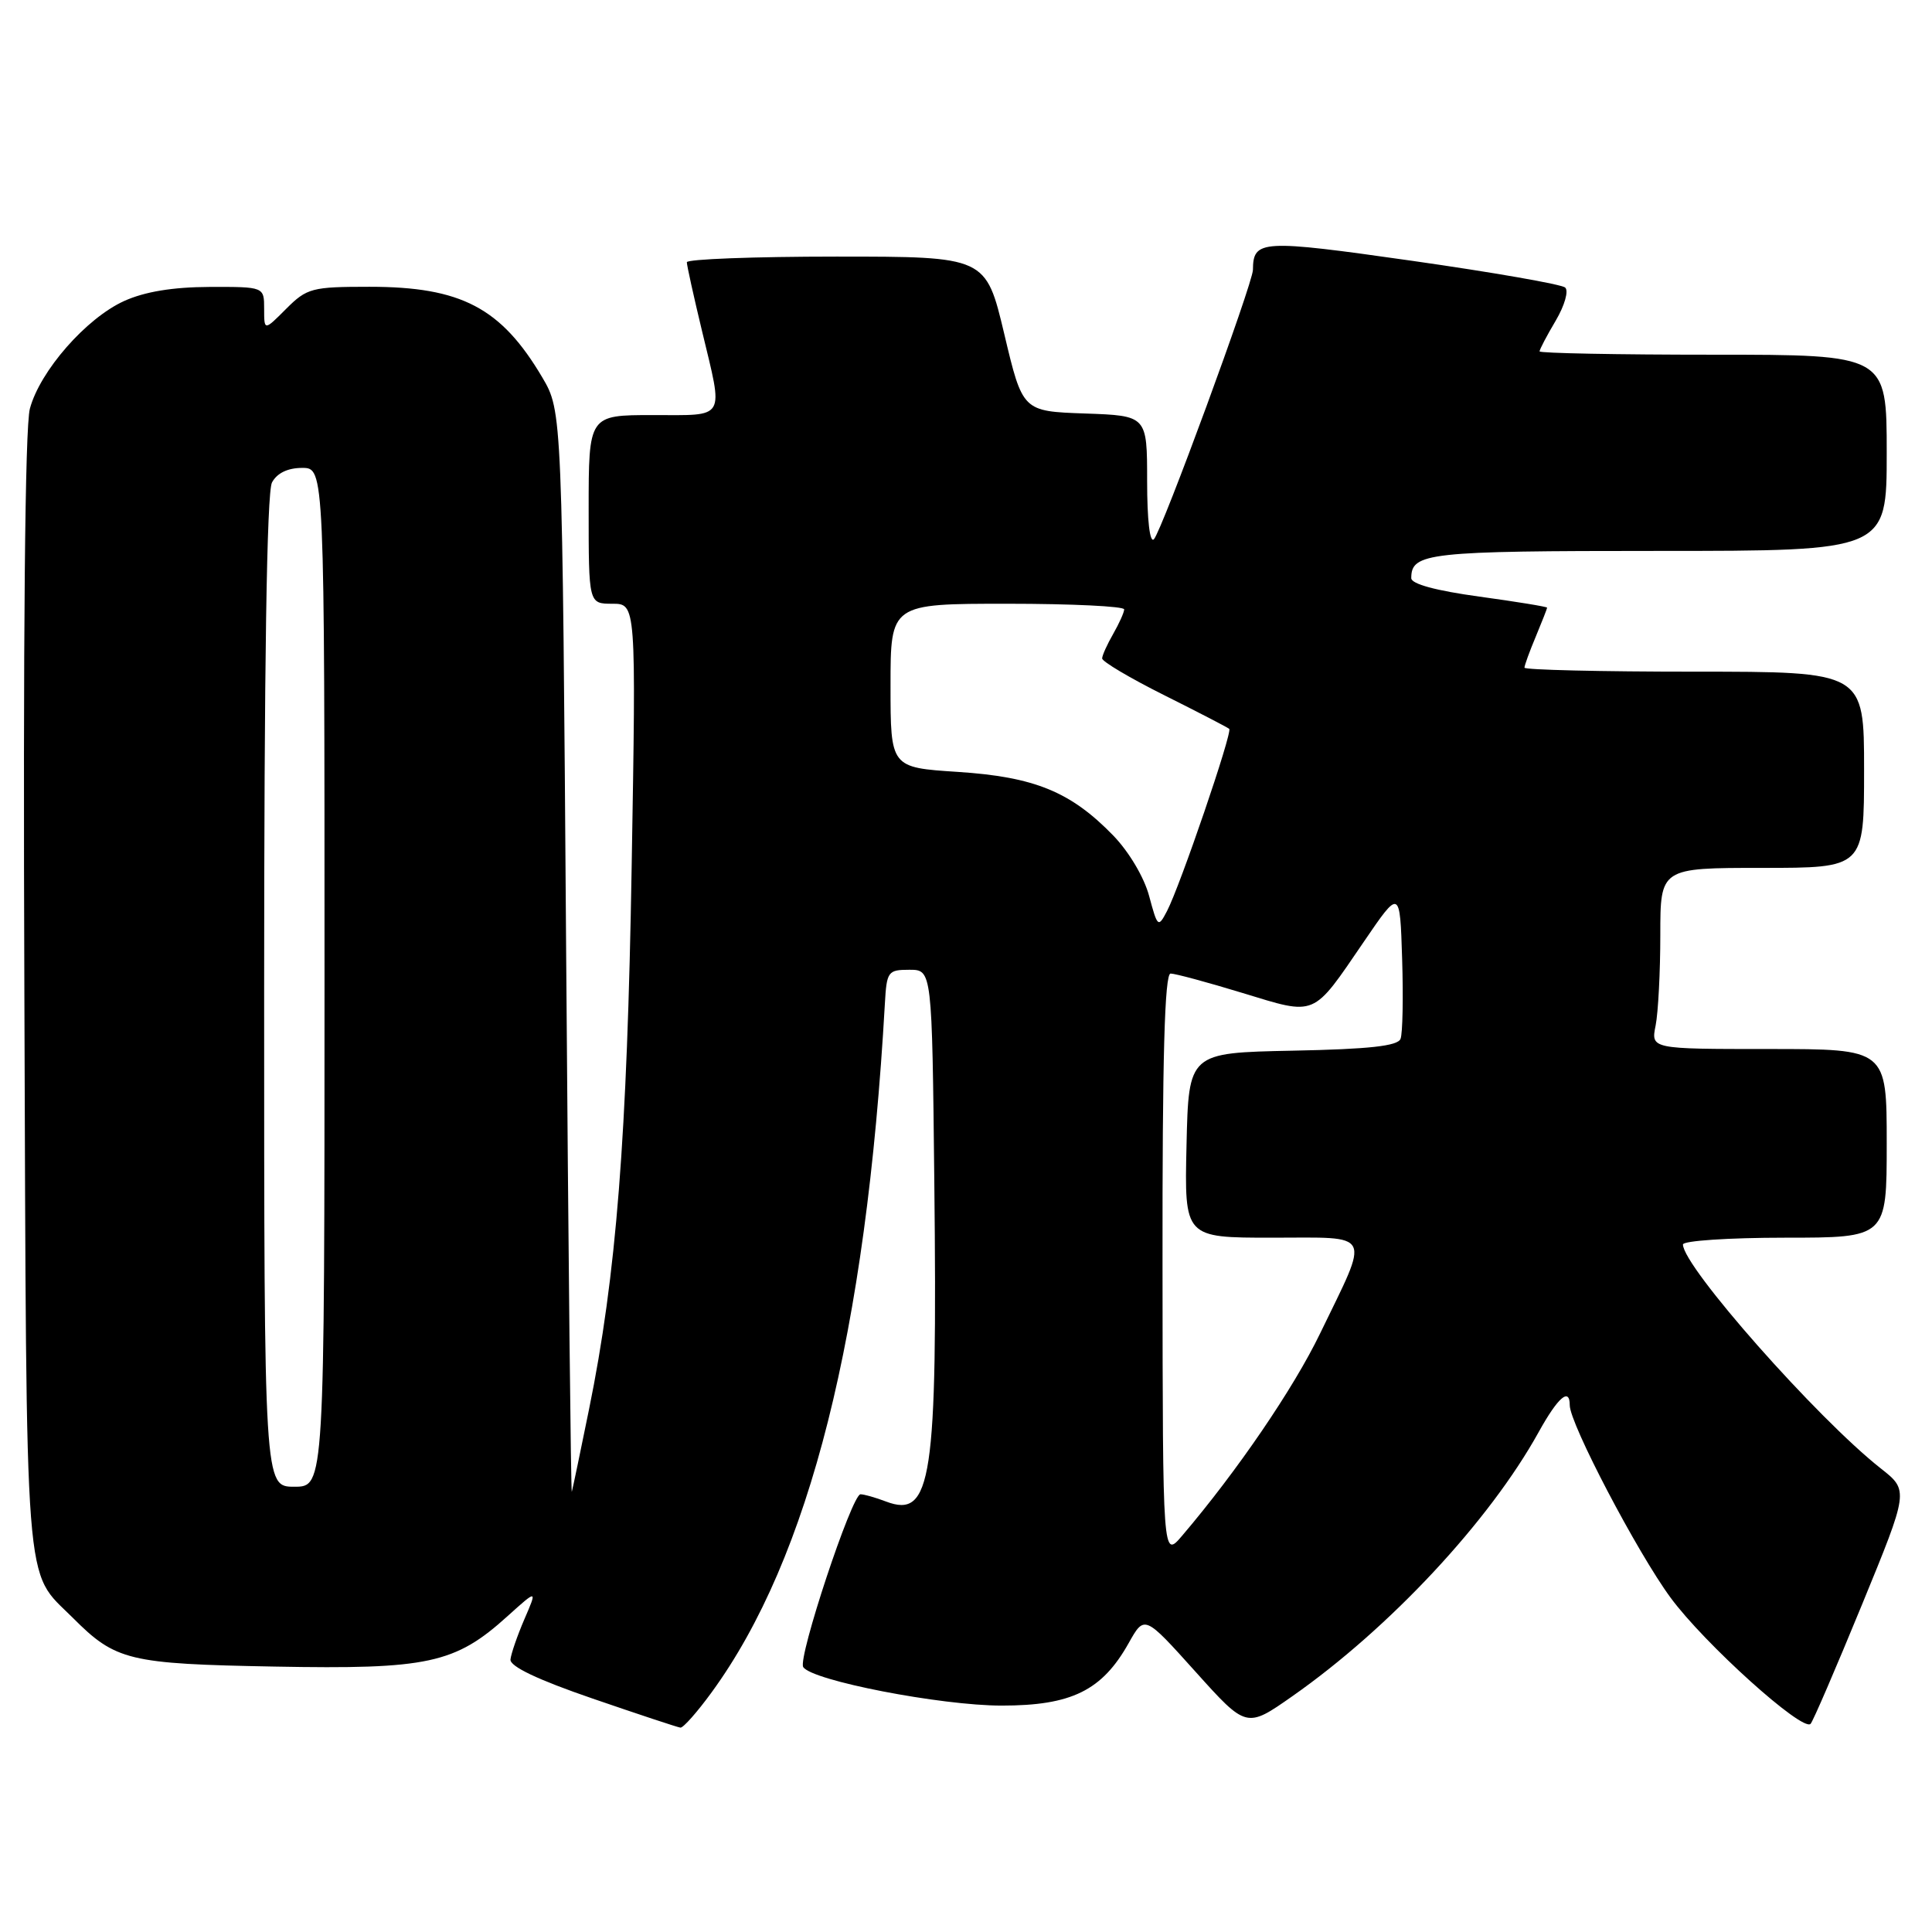 <?xml version="1.0" encoding="UTF-8" standalone="no"?>
<!DOCTYPE svg PUBLIC "-//W3C//DTD SVG 1.1//EN" "http://www.w3.org/Graphics/SVG/1.1/DTD/svg11.dtd" >
<svg xmlns="http://www.w3.org/2000/svg" xmlns:xlink="http://www.w3.org/1999/xlink" version="1.1" viewBox="0 0 256 256">
 <g >
 <path fill="currentColor"
d=" M 94.29 224.25 C 107.28 206.45 114.78 176.63 117.25 133.00 C 117.49 128.72 117.65 128.50 120.50 128.50 C 123.50 128.50 123.50 128.50 123.80 156.50 C 124.23 196.12 123.46 201.26 117.40 198.96 C 116.01 198.43 114.49 198.00 114.02 198.00 C 112.88 198.00 105.69 219.69 106.43 220.89 C 107.54 222.68 124.65 226.00 132.73 226.00 C 141.99 226.00 146.03 224.01 149.56 217.71 C 151.65 213.99 151.65 213.99 158.40 221.50 C 165.16 229.02 165.16 229.02 171.24 224.76 C 184.13 215.73 197.35 201.56 203.88 189.76 C 206.44 185.14 208.00 183.79 208.00 186.20 C 208.00 188.63 216.95 205.71 221.36 211.70 C 225.84 217.79 238.83 229.50 239.91 228.42 C 240.22 228.12 243.27 221.03 246.70 212.68 C 252.93 197.50 252.93 197.50 249.22 194.58 C 240.78 187.94 223.00 167.82 223.00 164.90 C 223.00 164.41 229.07 164.00 236.50 164.00 C 250.00 164.00 250.00 164.00 250.00 151.50 C 250.00 139.00 250.00 139.00 234.38 139.00 C 218.75 139.00 218.75 139.00 219.38 135.88 C 219.72 134.16 220.00 128.76 220.00 123.88 C 220.00 115.00 220.00 115.00 233.50 115.00 C 247.00 115.00 247.00 115.00 247.00 102.00 C 247.00 89.00 247.00 89.00 224.50 89.00 C 212.12 89.00 202.00 88.76 202.00 88.47 C 202.00 88.18 202.67 86.32 203.50 84.35 C 204.32 82.37 205.00 80.65 205.00 80.52 C 205.00 80.39 200.95 79.73 196.00 79.05 C 190.29 78.27 187.00 77.38 187.00 76.61 C 187.00 73.24 189.14 73.00 219.70 73.00 C 250.00 73.00 250.00 73.00 250.00 60.00 C 250.00 47.00 250.00 47.00 227.00 47.00 C 214.35 47.00 204.00 46.80 204.00 46.56 C 204.00 46.31 204.96 44.48 206.14 42.49 C 207.33 40.47 207.88 38.53 207.39 38.10 C 206.90 37.67 197.78 36.08 187.12 34.56 C 167.07 31.71 166.06 31.77 166.02 35.76 C 165.99 37.60 153.97 70.33 152.90 71.45 C 152.36 72.02 152.00 68.92 152.00 63.74 C 152.00 55.08 152.00 55.08 143.75 54.79 C 135.50 54.50 135.50 54.50 133.07 44.25 C 130.63 34.00 130.63 34.00 110.82 34.00 C 99.92 34.00 91.00 34.34 91.01 34.75 C 91.01 35.16 91.91 39.24 93.01 43.81 C 95.88 55.78 96.33 55.00 86.50 55.00 C 78.00 55.00 78.00 55.00 78.00 67.50 C 78.00 80.00 78.00 80.00 81.14 80.00 C 84.29 80.00 84.29 80.00 83.70 114.75 C 83.10 150.76 81.67 169.01 78.04 186.79 C 76.92 192.31 75.90 197.19 75.77 197.66 C 75.65 198.12 75.31 166.10 75.02 126.50 C 74.50 54.50 74.50 54.50 71.85 50.00 C 66.40 40.78 61.11 38.00 48.96 38.00 C 41.33 38.00 40.67 38.17 37.92 40.92 C 35.00 43.85 35.00 43.85 35.00 40.92 C 35.00 38.00 35.00 38.00 27.75 38.02 C 22.88 38.04 19.17 38.65 16.44 39.89 C 11.42 42.17 5.30 49.15 3.96 54.15 C 3.31 56.56 3.05 84.25 3.23 131.70 C 3.53 212.84 3.14 207.87 9.64 214.36 C 15.33 220.06 17.03 220.47 36.39 220.83 C 56.71 221.21 60.30 220.44 67.25 214.15 C 71.20 210.59 71.20 210.59 69.49 214.54 C 68.55 216.72 67.72 219.13 67.64 219.89 C 67.55 220.81 71.25 222.57 78.50 225.06 C 84.55 227.14 89.80 228.88 90.16 228.92 C 90.53 228.96 92.39 226.86 94.29 224.25 Z  M 154.04 167.75 C 154.01 140.10 154.32 129.00 155.11 129.00 C 155.71 129.00 160.01 130.16 164.66 131.58 C 174.50 134.58 173.84 134.85 180.70 124.81 C 185.50 117.77 185.50 117.77 185.79 127.06 C 185.95 132.17 185.86 136.93 185.58 137.65 C 185.22 138.60 181.46 139.02 171.29 139.22 C 157.50 139.50 157.50 139.50 157.22 151.75 C 156.94 164.00 156.94 164.00 168.54 164.00 C 182.07 164.00 181.56 162.97 174.92 176.69 C 171.40 183.98 163.93 194.93 156.63 203.50 C 154.07 206.50 154.07 206.50 154.04 167.75 Z  M 35.00 131.43 C 35.00 88.15 35.35 65.21 36.04 63.93 C 36.70 62.69 38.13 62.00 40.04 62.00 C 43.00 62.00 43.00 62.00 43.00 129.50 C 43.00 197.00 43.00 197.00 39.00 197.00 C 35.00 197.00 35.00 197.00 35.00 131.43 Z  M 152.27 118.74 C 151.61 116.25 149.59 112.86 147.51 110.71 C 141.87 104.90 137.07 102.94 126.90 102.28 C 118.00 101.70 118.00 101.70 118.00 90.85 C 118.00 80.00 118.00 80.00 133.50 80.00 C 142.03 80.00 148.98 80.34 148.96 80.75 C 148.95 81.16 148.29 82.62 147.50 84.00 C 146.71 85.38 146.05 86.83 146.04 87.24 C 146.02 87.65 149.71 89.84 154.25 92.11 C 158.79 94.38 162.67 96.39 162.88 96.58 C 163.34 97.00 156.36 117.43 154.63 120.73 C 153.47 122.95 153.38 122.88 152.27 118.74 Z "/>
</g>
</svg>
